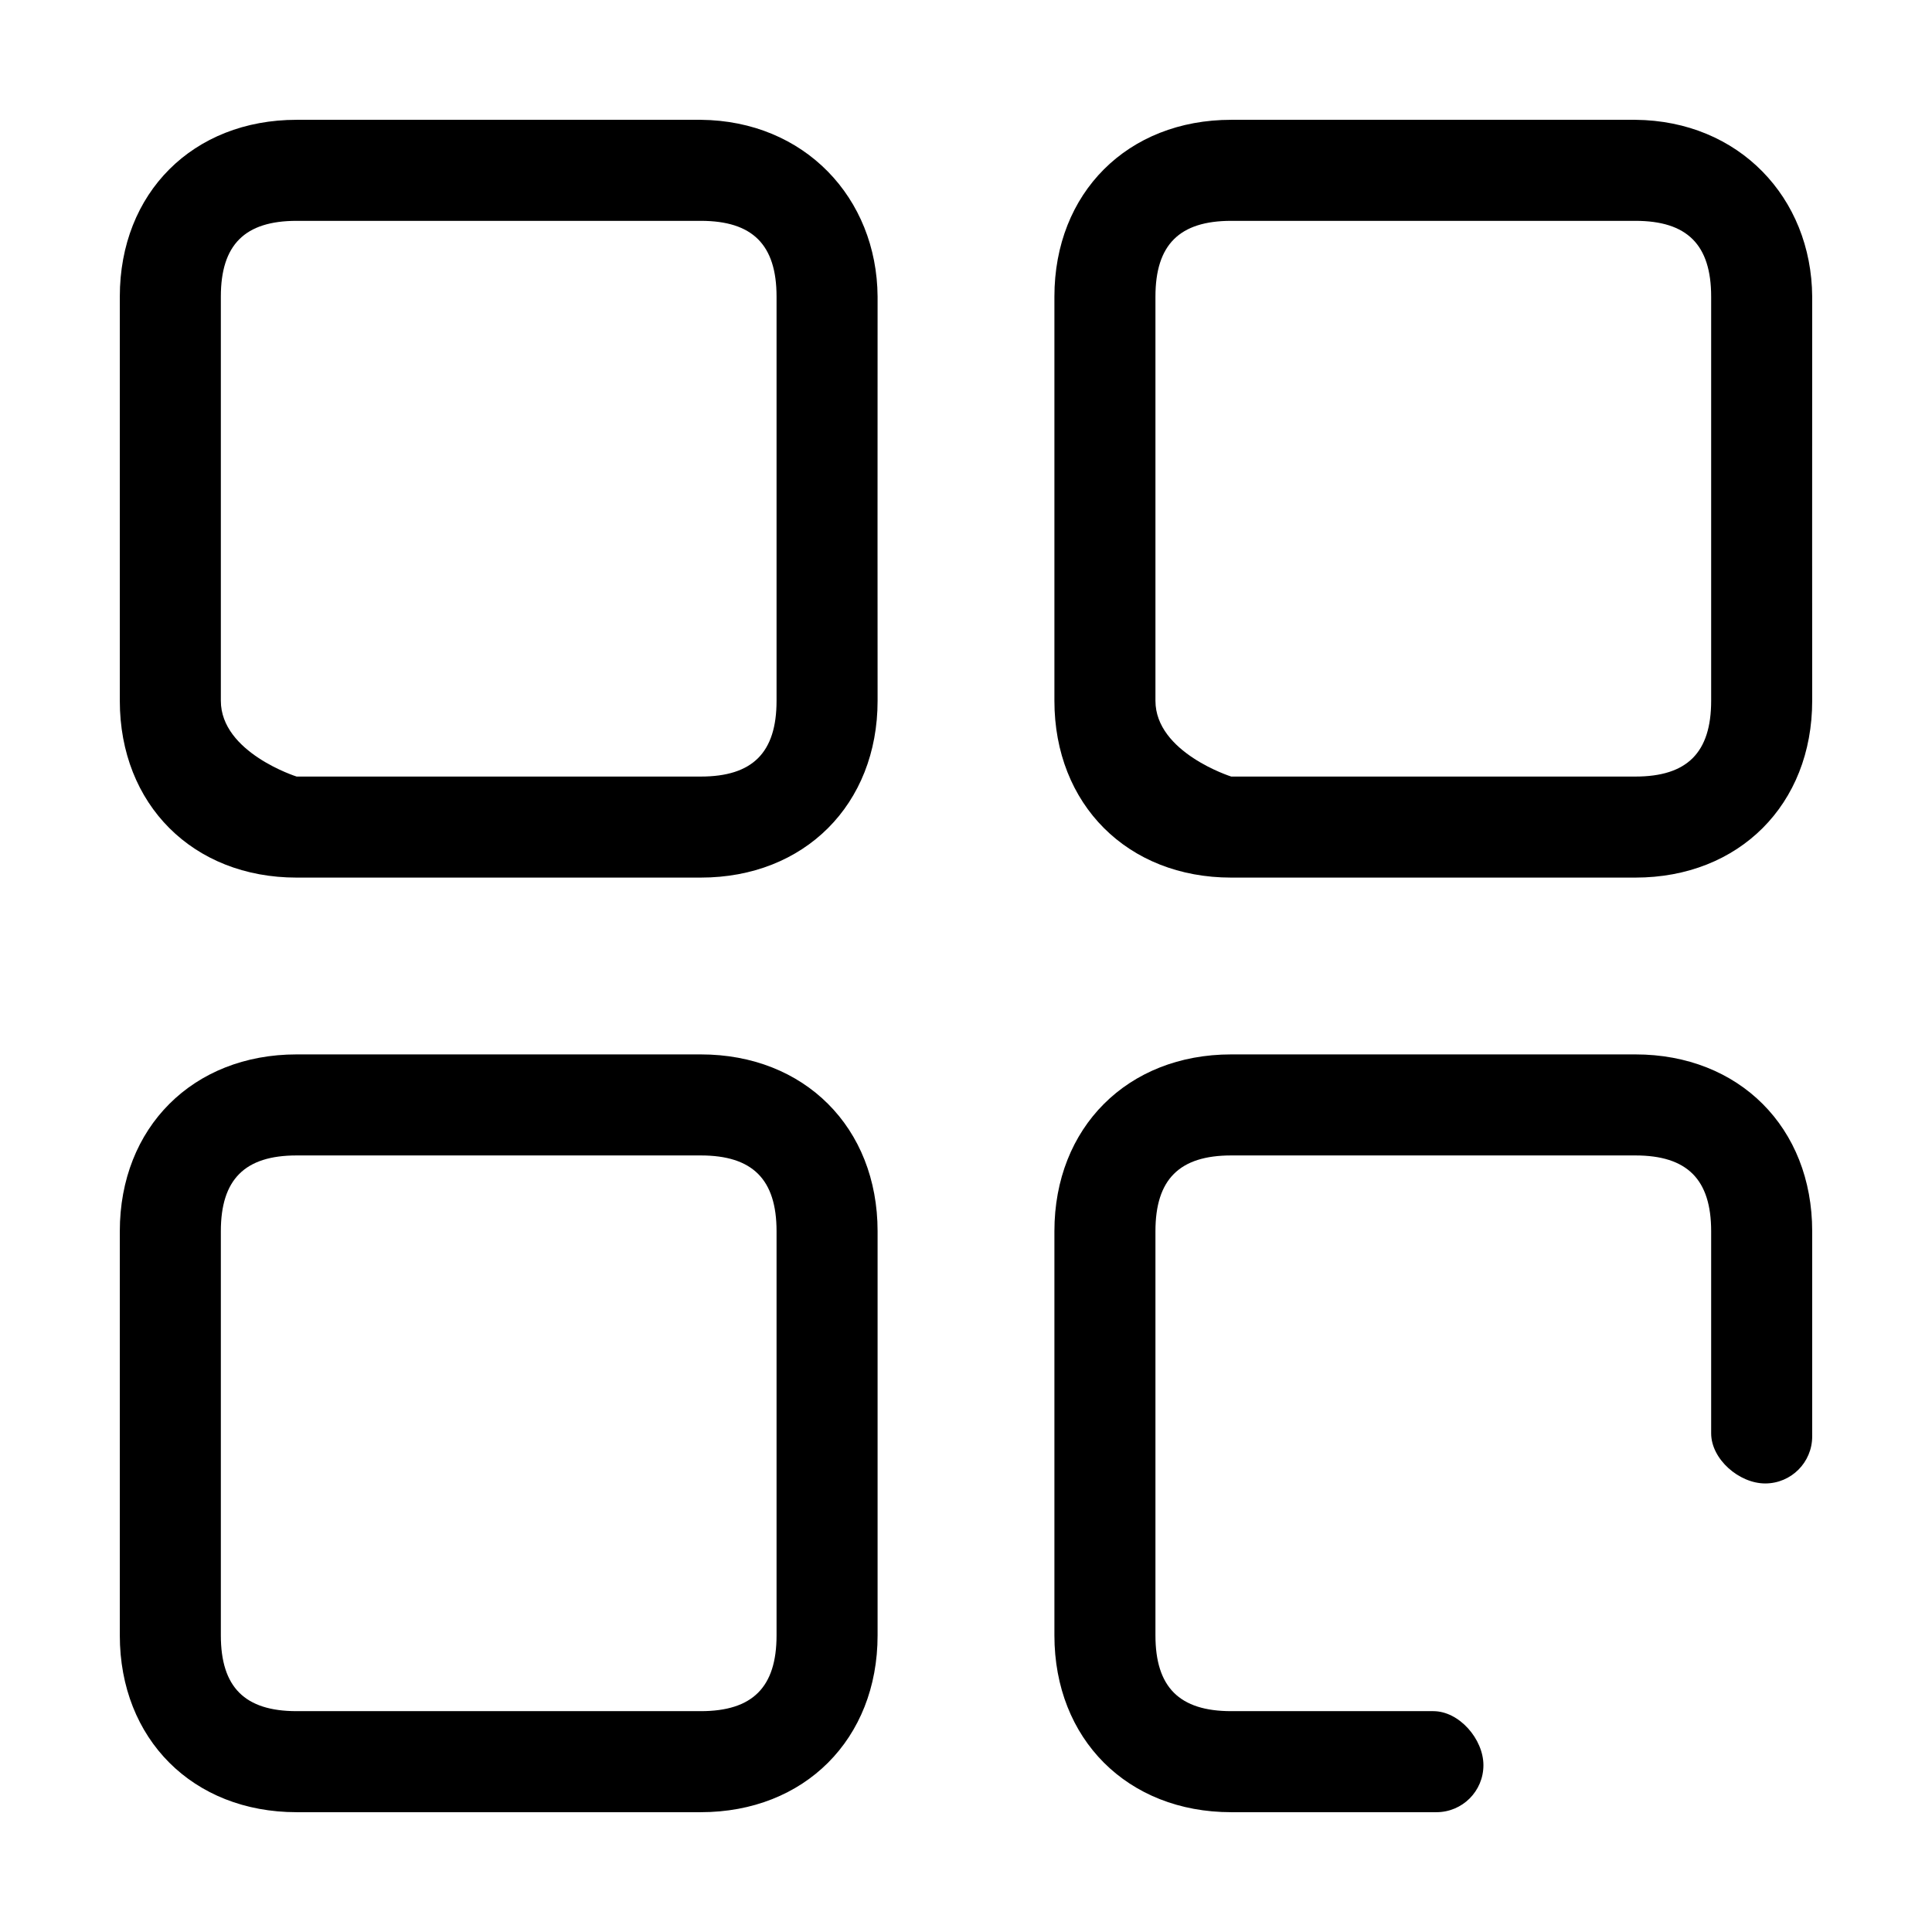 <?xml version="1.0" encoding="utf-8"?>
<!-- Generator: Adobe Illustrator 16.0.0, SVG Export Plug-In . SVG Version: 6.00 Build 0)  -->
<!DOCTYPE svg PUBLIC "-//W3C//DTD SVG 1.1//EN" "http://www.w3.org/Graphics/SVG/1.1/DTD/svg11.dtd">
<svg version="1.1" id="图形" xmlns="http://www.w3.org/2000/svg" xmlns:xlink="http://www.w3.org/1999/xlink" x="0px" y="0px"
	 width="1024px" height="1024px" viewBox="0 0 1024 1024" enable-background="new 0 0 1024 1024" xml:space="preserve">
<path fill-rule="evenodd" clip-rule="evenodd" d="M935.58,786.26c-13.767,0-28.632-12.807-28.632-26.58V652.575
	c0-27.476-12.683-40.165-40.164-40.165H652.575c-27.482,0-40.165,12.695-40.165,40.165v214.209
	c0,27.476,12.695,40.164,40.165,40.164h107.104c13.781,0,26.567,14.865,26.567,28.639c0,13.774-11.14,24.913-24.92,24.913H652.575
	c-54.978,0-93.717-38.745-93.717-93.716V652.575c0-54.965,38.726-93.717,93.717-93.717h214.209
	c54.964,0,93.716,38.752,93.716,93.717V761.34C960.5,775.106,949.36,786.26,935.58,786.26z M960.5,371.426
	c0,54.938-38.752,93.716-93.716,93.716H652.575c-54.965,0-93.717-38.772-93.717-93.716V157.217
	c0-54.964,38.752-93.717,93.717-93.717h214.209c54.898,0.478,93.363,41.289,93.716,93.717
	C960.422,216.319,960.5,371.426,960.5,371.426z M866.784,117.052H652.575c-27.482,0-40.165,12.669-40.165,40.165v214.209
	c0,27.469,40.165,40.164,40.165,40.164h214.209c27.469,0,40.164-12.695,40.164-40.164V157.217
	C906.948,129.721,894.253,117.052,866.784,117.052z M371.426,960.5H157.216c-54.964,0-93.716-38.745-93.716-93.716V652.575
	c0-54.965,38.752-93.717,93.716-93.717h214.209c54.964,0,93.716,38.752,93.716,93.717v214.209
	C465.142,921.755,426.39,960.5,371.426,960.5z M411.59,652.575c0-27.47-12.695-40.165-40.164-40.165H157.216
	c-27.469,0-40.164,12.695-40.164,40.165v214.209c0,27.469,12.682,40.164,40.164,40.164h214.209
	c27.469,0,40.164-12.695,40.164-40.164V652.575z M465.142,371.426c0,54.938-38.752,93.716-93.716,93.716H157.216
	c-54.964,0-93.716-38.772-93.716-93.716V157.217c0-54.964,38.752-93.717,93.716-93.717h214.209
	c54.898,0.478,93.363,41.289,93.716,93.717C465.063,216.319,465.142,371.426,465.142,371.426z M371.426,117.052H157.216
	c-27.482,0-40.164,12.669-40.164,40.165v214.209c0,27.469,40.164,40.164,40.164,40.164h214.209
	c27.469,0,40.164-12.695,40.164-40.164V157.217C411.59,129.721,398.895,117.052,371.426,117.052z"/>
</svg>
